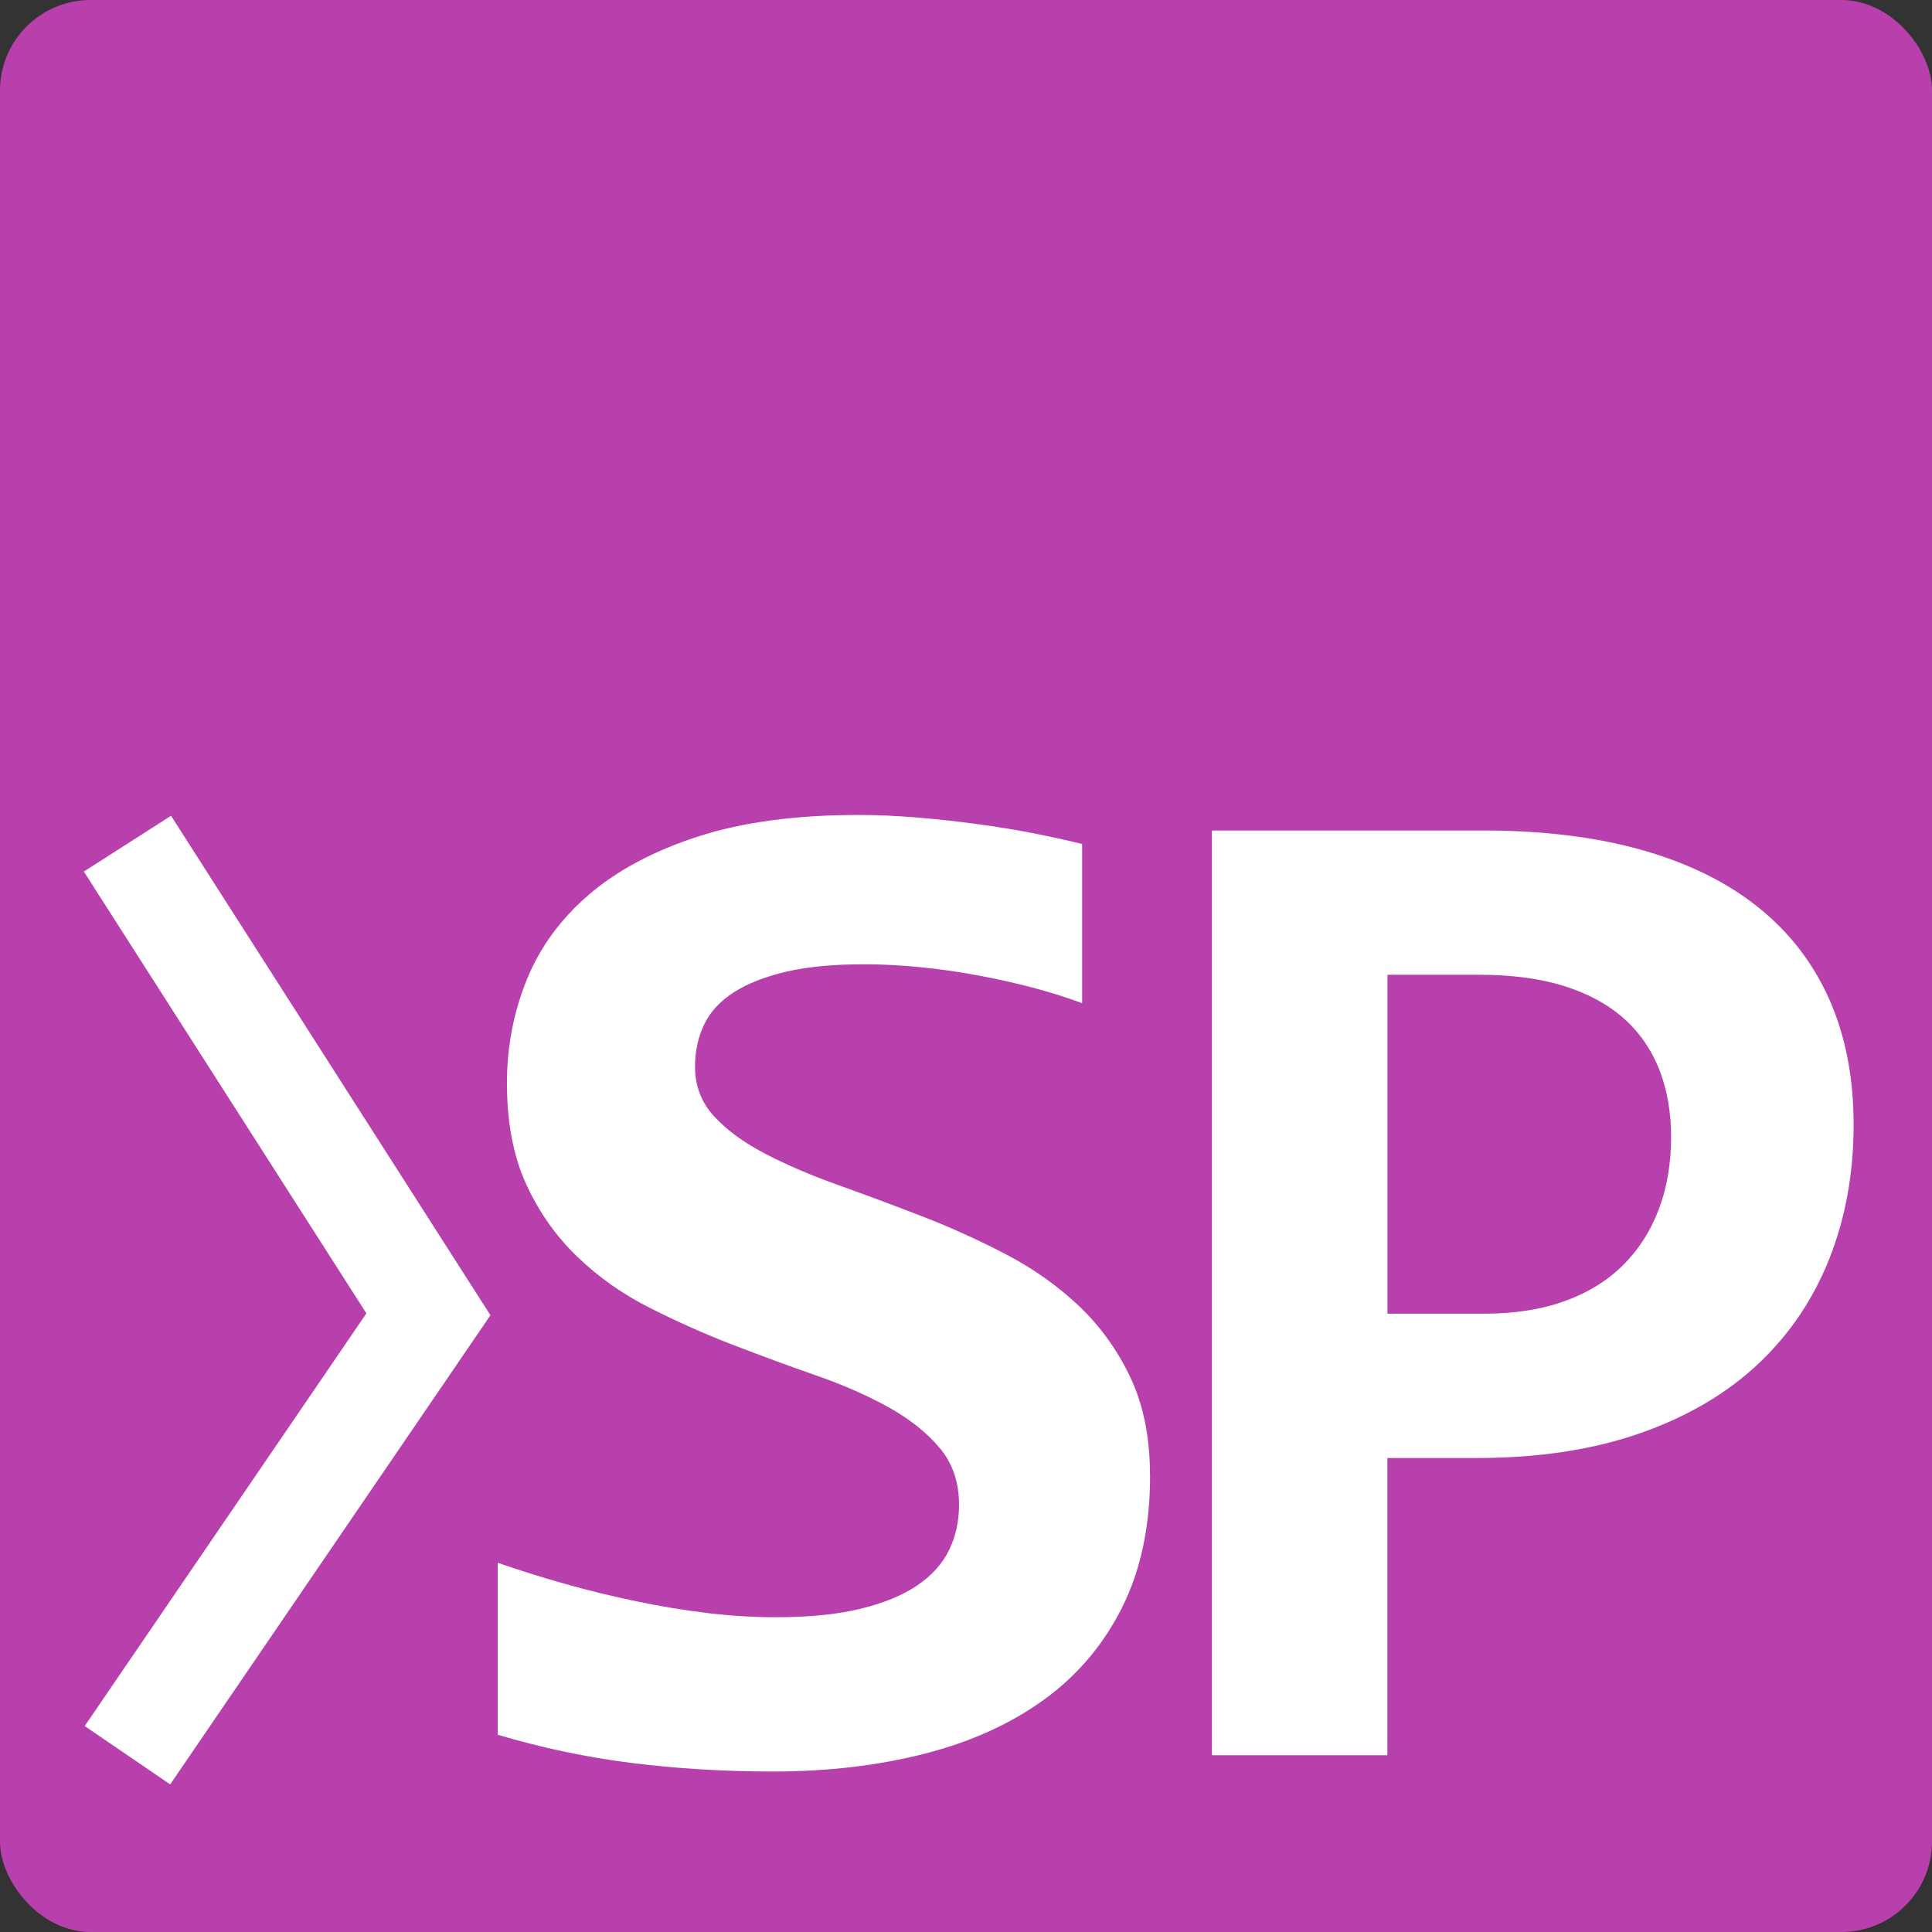 <?xml version="1.0" encoding="UTF-8"?>
<svg id="uuid-9fd7937b-e84f-4c7b-83b7-5ff2fe90ec6b" data-name="Layer_1" xmlns="http://www.w3.org/2000/svg" viewBox="0 0 28 28">
  <rect x="0" y="0" width="28" height="28" fill="#333333" stroke="none"/>
  <defs>
    <style>
      .uuid-71b52ff7-817e-4e5b-ac17-541c647163e6 {
        fill: #fff;
      }

      .uuid-c4643421-839e-406b-8d58-8c1bdddcbe97 {
        fill: none;
        stroke: #fff;
        stroke-miterlimit: 10;
        stroke-width: 1.5px;
      }

      .uuid-549bfd14-d3e5-4b09-acbd-5436bf055738 {
        fill: #b740ad;
      }
    </style>
  </defs>
  <rect id="uuid-06a8cf31-5a9e-492b-b4c3-a9582dc11e19" data-name="svg_1" class="uuid-549bfd14-d3e5-4b09-acbd-5436bf055738" x="0" width="28" height="28" rx="1.312" ry="1.312"/>
  <g>
    <path class="uuid-71b52ff7-817e-4e5b-ac17-541c647163e6" d="M16.668,21.387c0,.732-.135,1.367-.405,1.908-.27.539-.647.986-1.133,1.338-.486.352-1.064.613-1.734.784s-1.401.257-2.194.257c-.704,0-1.384-.041-2.041-.123s-1.306-.219-1.948-.41v-2.492c.315.109.643.212.984.308s.685.18,1.03.251c.345.072.689.129,1.031.17s.673.06.995.06c.478,0,.885-.041,1.22-.123.335-.082.608-.194.821-.338.211-.144.365-.315.461-.513s.144-.417.144-.656c0-.328-.094-.603-.282-.825-.188-.223-.435-.419-.743-.59s-.658-.324-1.051-.461c-.394-.137-.793-.284-1.2-.441s-.807-.335-1.199-.533c-.394-.198-.744-.444-1.051-.738s-.556-.644-.744-1.051-.282-.897-.282-1.472c0-.526.096-1.025.287-1.497s.492-.883.902-1.235.936-.632,1.579-.841,1.419-.313,2.328-.313c.267,0,.545.012.836.036.29.024.577.055.861.093.283.038.557.082.82.133.263.052.504.104.723.159v2.307c-.219-.082-.458-.157-.718-.226-.26-.068-.528-.128-.805-.179-.277-.052-.556-.091-.836-.118s-.547-.041-.8-.041c-.444,0-.82.036-1.128.107-.308.072-.56.171-.759.298s-.342.282-.431.466c-.089.184-.133.389-.133.616,0,.279.094.521.282.723s.438.383.749.543c.31.161.663.311,1.056.451.394.141.796.291,1.21.451.414.161.817.344,1.21.549.394.205.746.455,1.057.748.31.295.56.642.748,1.041.189.4.282.873.282,1.42Z"/>
    <path class="uuid-71b52ff7-817e-4e5b-ac17-541c647163e6" d="M26.864,16.301c0,.697-.116,1.342-.349,1.934s-.578,1.102-1.035,1.533c-.459.43-1.029.766-1.713,1.004-.684.24-1.477.359-2.379.359h-1.281v4.307h-2.543v-13.402h3.927c.868,0,1.636.094,2.302.282.667.189,1.228.463,1.682.826.455.362.8.809,1.036,1.338.235.53.353,1.136.353,1.819ZM24.219,16.476c0-.355-.057-.679-.169-.969-.113-.29-.284-.539-.513-.744-.23-.205-.518-.362-.867-.472-.348-.109-.762-.164-1.24-.164h-1.322v4.912h1.404c.438,0,.823-.06,1.158-.18.335-.119.617-.292.847-.518.229-.226.403-.496.522-.81.12-.315.18-.666.18-1.056Z"/>
  </g>
  <polyline class="uuid-c4643421-839e-406b-8d58-8c1bdddcbe97" points="1.847 12.227 6.209 19.048 1.847 25.438"/>
</svg>